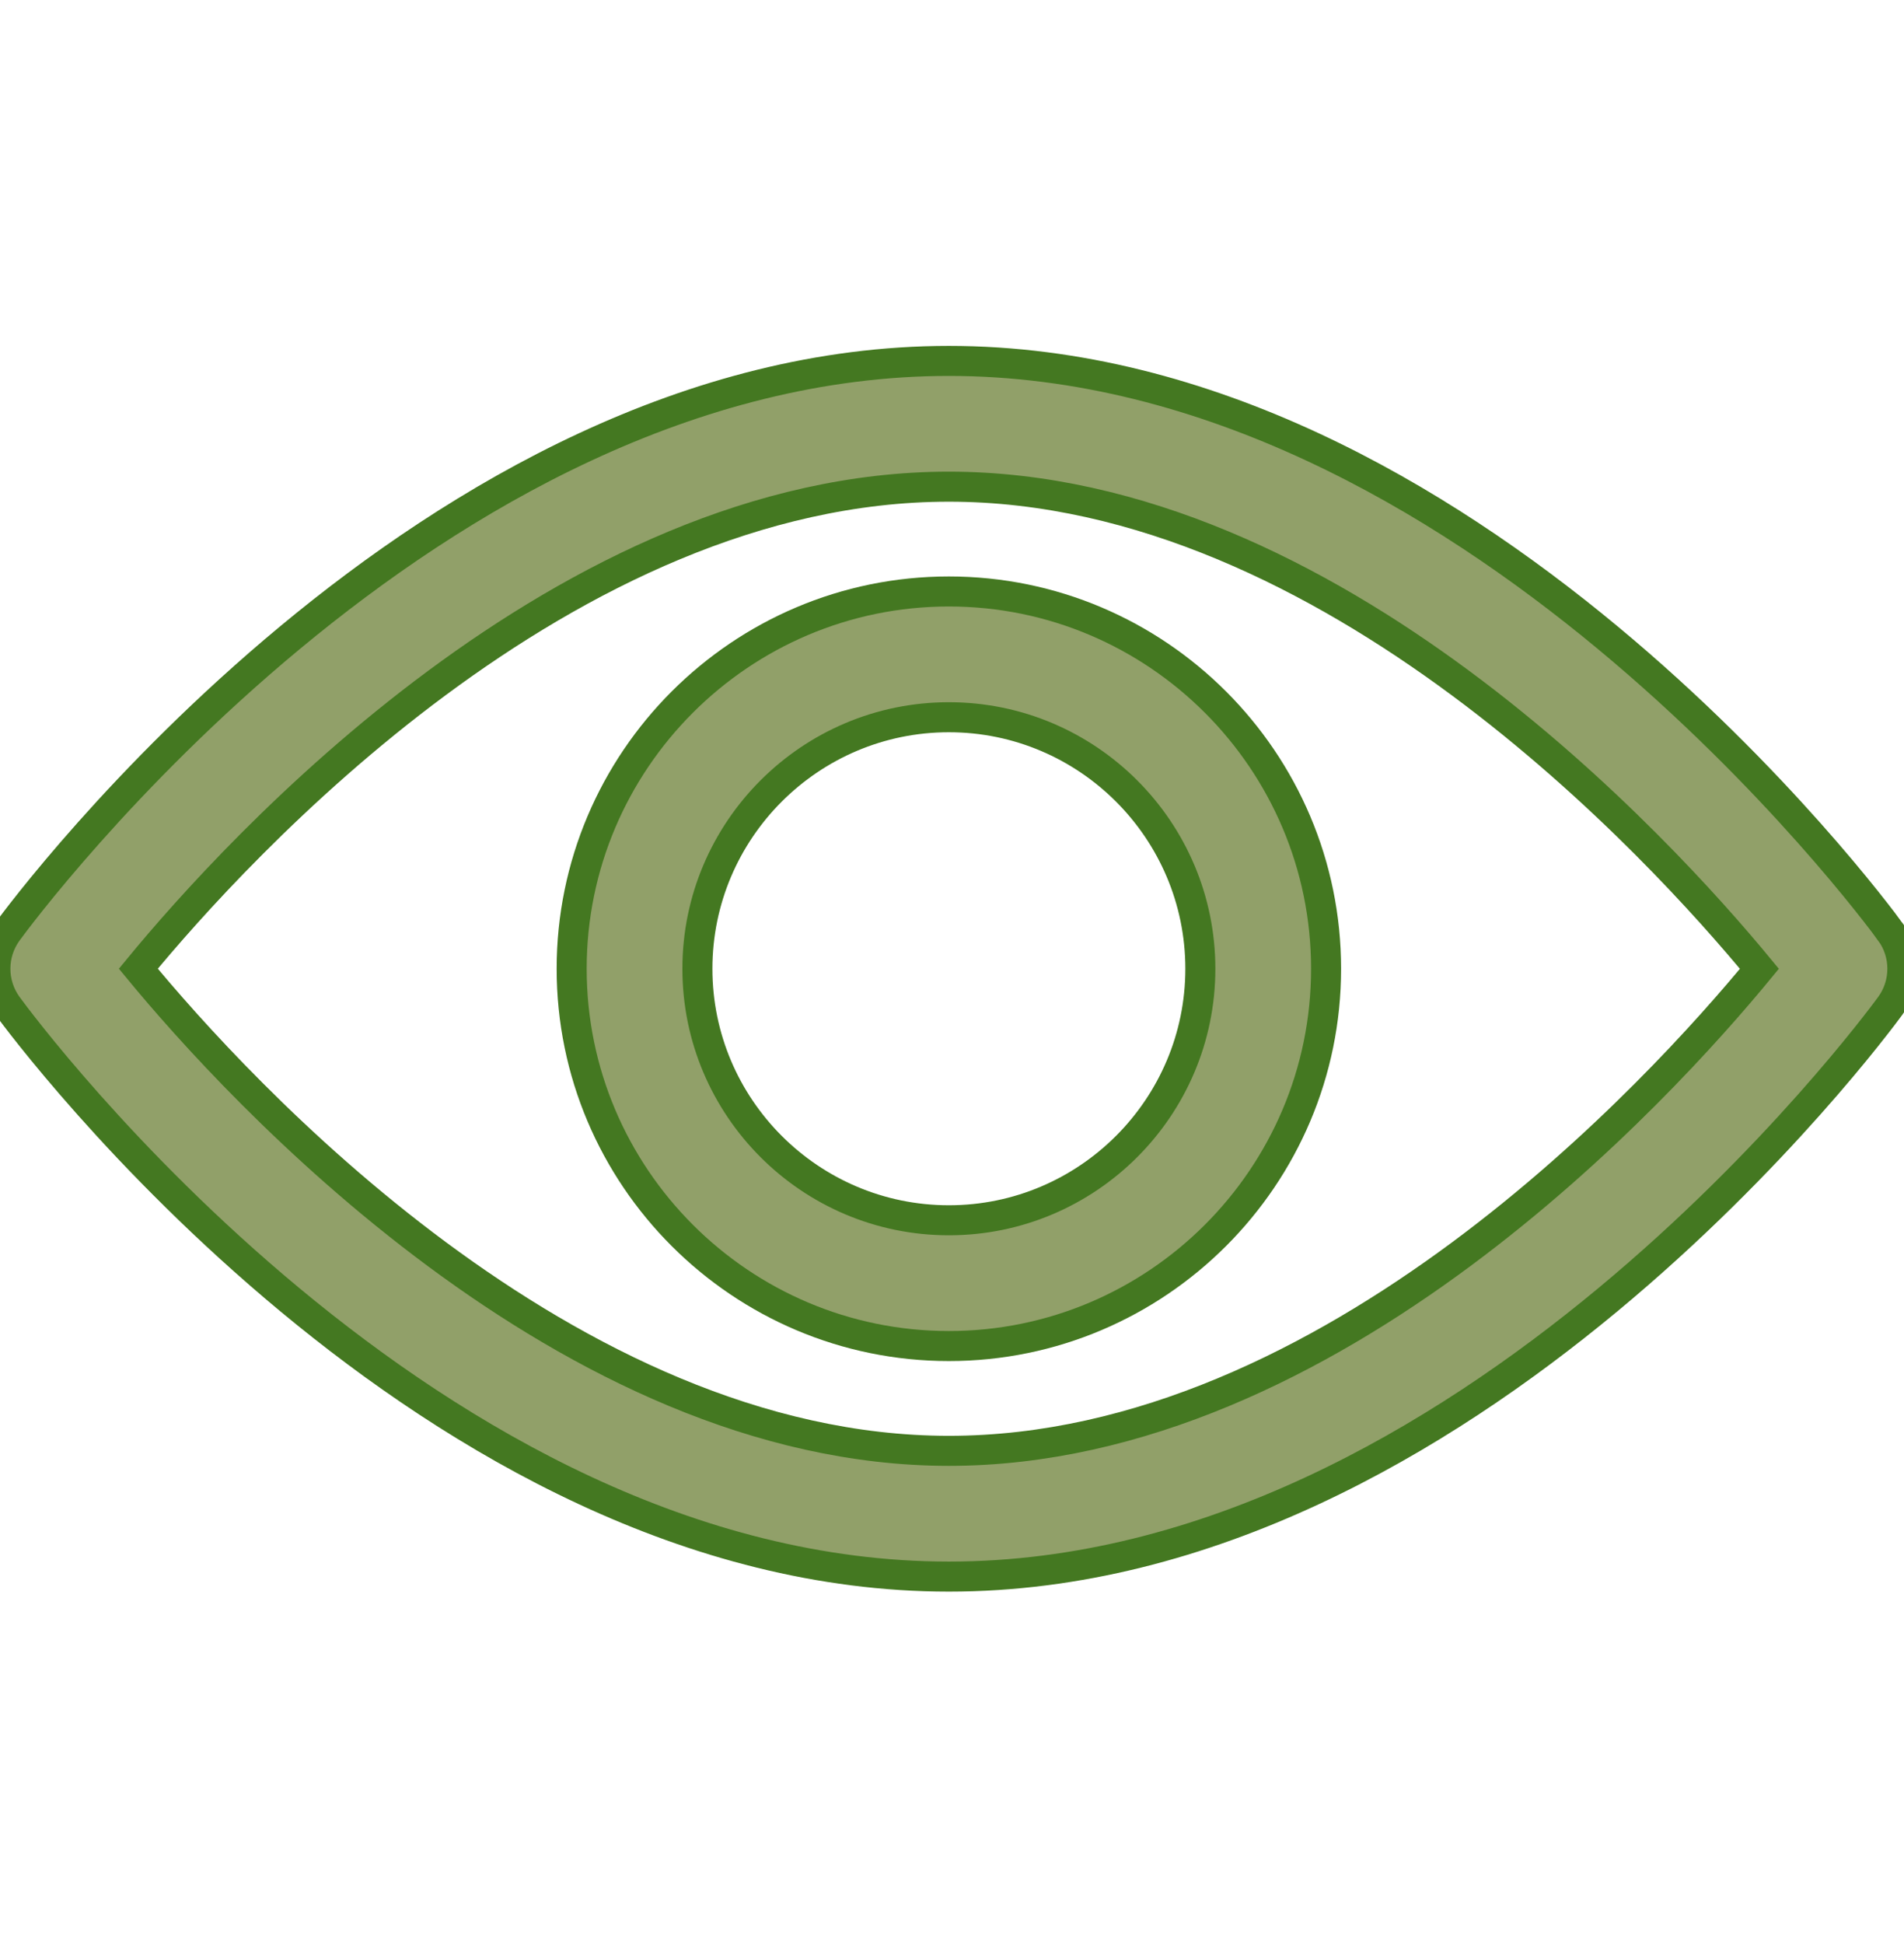 <?xml version="1.0" encoding="UTF-8" standalone="no"?>
<svg
   xmlns:dc="http://purl.org/dc/elements/1.1/"
   xmlns:cc="http://creativecommons.org/ns#"
   xmlns:rdf="http://www.w3.org/1999/02/22-rdf-syntax-ns#"
   xmlns:svg="http://www.w3.org/2000/svg"
   xmlns="http://www.w3.org/2000/svg"
   xmlns:sodipodi="http://sodipodi.sourceforge.net/DTD/sodipodi-0.dtd"
   xmlns:inkscape="http://www.inkscape.org/namespaces/inkscape"
   version="1.1"
   id="Capa_1"
   x="0px"
   y="0px"
   viewBox="0 0 23.515 24"
   xml:space="preserve"
   sodipodi:docname="revert_update_ignored.svg"
   width="23.515"
   height="24"
   inkscape:version="1.0 (4035a4fb49, 2020-05-01)"><defs
   id="defs975" /><sodipodi:namedview
   inkscape:document-rotation="0"
   pagecolor="#ffffff"
   bordercolor="#666666"
   borderopacity="1"
   objecttolerance="10"
   gridtolerance="10"
   guidetolerance="10"
   inkscape:pageopacity="0"
   inkscape:pageshadow="2"
   inkscape:window-width="1600"
   inkscape:window-height="871"
   id="namedview973"
   showgrid="false"
   showborder="true"
   fit-margin-top="0"
   fit-margin-left="0"
   fit-margin-right="0"
   fit-margin-bottom="0"
   inkscape:zoom="6.7086704"
   inkscape:cx="48.469191"
   inkscape:cy="14.670878"
   inkscape:window-x="0"
   inkscape:window-y="0"
   inkscape:window-maximized="1"
   inkscape:current-layer="Capa_1" />

<g
   id="g942"
   transform="translate(-99.311,-31.506)">
</g>
<g
   id="g944"
   transform="translate(-99.311,-31.506)">
</g>
<g
   id="g946"
   transform="translate(-99.311,-31.506)">
</g>
<g
   id="g948"
   transform="translate(-99.311,-31.506)">
</g>
<g
   id="g950"
   transform="translate(-99.311,-31.506)">
</g>
<g
   id="g952"
   transform="translate(-99.311,-31.506)">
</g>
<g
   id="g954"
   transform="translate(-99.311,-31.506)">
</g>
<g
   id="g956"
   transform="translate(-99.311,-31.506)">
</g>
<g
   id="g958"
   transform="translate(-99.311,-31.506)">
</g>
<g
   id="g960"
   transform="translate(-99.311,-31.506)">
</g>
<g
   id="g962"
   transform="translate(-99.311,-31.506)">
</g>
<g
   id="g964"
   transform="translate(-99.311,-31.506)">
</g>
<g
   id="g966"
   transform="translate(-99.311,-31.506)">
</g>
<g
   id="g968"
   transform="translate(-99.311,-31.506)">
</g>
<g
   id="g970"
   transform="translate(-99.311,-31.506)">
</g>
<g
   transform="matrix(0.062,0,0,0.062,5.338,-186.941)"
   id="g1607" /><g
   transform="matrix(0.062,0,0,0.062,5.338,-186.941)"
   id="g1609" /><g
   transform="matrix(0.062,0,0,0.062,5.338,-186.941)"
   id="g1611" /><g
   transform="matrix(0.062,0,0,0.062,5.338,-186.941)"
   id="g1613" /><g
   transform="matrix(0.062,0,0,0.062,5.338,-186.941)"
   id="g1615" /><g
   transform="matrix(0.062,0,0,0.062,5.338,-186.941)"
   id="g1617" /><g
   transform="matrix(0.062,0,0,0.062,5.338,-186.941)"
   id="g1619" /><g
   transform="matrix(0.062,0,0,0.062,5.338,-186.941)"
   id="g1621" /><g
   transform="matrix(0.062,0,0,0.062,5.338,-186.941)"
   id="g1623" /><g
   transform="matrix(0.062,0,0,0.062,5.338,-186.941)"
   id="g1625" /><g
   transform="matrix(0.062,0,0,0.062,5.338,-186.941)"
   id="g1627" /><g
   transform="matrix(0.062,0,0,0.062,5.338,-186.941)"
   id="g1629" /><g
   transform="matrix(0.062,0,0,0.062,5.338,-186.941)"
   id="g1631" /><g
   transform="matrix(0.062,0,0,0.062,5.338,-186.941)"
   id="g1633" /><g
   transform="matrix(0.062,0,0,0.062,5.338,-186.941)"
   id="g1635" /><g
   style="fill:#91a069;fill-opacity:1;stroke:#447821;stroke-width:8.061;stroke-miterlimit:4;stroke-dasharray:none"
   id="g3479"
   transform="matrix(0.046,0,0,0.046,-0.057,0.186)"><g
     style="fill:#91a069;fill-opacity:1;stroke:#447821;stroke-width:8.061;stroke-miterlimit:4;stroke-dasharray:none"
     id="g3455"><g
       style="fill:#91a069;fill-opacity:1;stroke:#447821;stroke-width:8.061;stroke-miterlimit:4;stroke-dasharray:none"
       id="g2828"><g
         style="fill:#91a069;fill-opacity:1;stroke:#447821;stroke-width:8.061;stroke-miterlimit:4;stroke-dasharray:none"
         id="g2826"><path
           style="fill:#91a069;fill-opacity:1;stroke:#447821;stroke-width:8.061;stroke-miterlimit:4;stroke-dasharray:none"
           d="M 508.745,246.041 C 504.171,239.784 395.188,92.835 255.997,92.835 c -139.191,0 -248.179,146.949 -252.748,153.2 -4.332,5.936 -4.332,13.987 0,19.923 4.569,6.257 113.557,153.206 252.748,153.206 139.191,0 248.174,-146.95 252.748,-153.201 4.338,-5.935 4.338,-13.992 0,-19.922 z M 255.997,385.406 c -102.529,0 -191.33,-97.533 -217.617,-129.418 26.253,-31.913 114.868,-129.395 217.617,-129.395 102.524,0 191.319,97.516 217.617,129.418 -26.253,31.912 -114.868,129.395 -217.617,129.395 z"
           id="path2824" /></g></g><g
       style="fill:#91a069;fill-opacity:1;stroke:#447821;stroke-width:8.061;stroke-miterlimit:4;stroke-dasharray:none"
       id="g2834"><g
         style="fill:#91a069;fill-opacity:1;stroke:#447821;stroke-width:8.061;stroke-miterlimit:4;stroke-dasharray:none"
         id="g2832"><path
           style="fill:#91a069;fill-opacity:1;stroke:#447821;stroke-width:8.061;stroke-miterlimit:4;stroke-dasharray:none"
           d="m 255.997,154.725 c -55.842,0 -101.275,45.433 -101.275,101.275 0,55.842 45.433,101.275 101.275,101.275 55.842,0 101.275,-45.433 101.275,-101.275 0,-55.842 -45.433,-101.275 -101.275,-101.275 z m 0,168.791 c -37.23,0 -67.516,-30.287 -67.516,-67.516 0,-37.229 30.287,-67.516 67.516,-67.516 37.229,0 67.516,30.287 67.516,67.516 0,37.229 -30.286,67.516 -67.516,67.516 z"
           id="path2830" /></g></g><g
       style="fill:#91a069;fill-opacity:1;stroke:#447821;stroke-width:8.061;stroke-miterlimit:4;stroke-dasharray:none"
       id="g2836" /><g
       style="fill:#91a069;fill-opacity:1;stroke:#447821;stroke-width:8.061;stroke-miterlimit:4;stroke-dasharray:none"
       id="g2838" /><g
       style="fill:#91a069;fill-opacity:1;stroke:#447821;stroke-width:8.061;stroke-miterlimit:4;stroke-dasharray:none"
       id="g2840" /><g
       style="fill:#91a069;fill-opacity:1;stroke:#447821;stroke-width:8.061;stroke-miterlimit:4;stroke-dasharray:none"
       id="g2842" /><g
       style="fill:#91a069;fill-opacity:1;stroke:#447821;stroke-width:8.061;stroke-miterlimit:4;stroke-dasharray:none"
       id="g2844" /><g
       style="fill:#91a069;fill-opacity:1;stroke:#447821;stroke-width:8.061;stroke-miterlimit:4;stroke-dasharray:none"
       id="g2846" /><g
       style="fill:#91a069;fill-opacity:1;stroke:#447821;stroke-width:8.061;stroke-miterlimit:4;stroke-dasharray:none"
       id="g2848" /><g
       style="fill:#91a069;fill-opacity:1;stroke:#447821;stroke-width:8.061;stroke-miterlimit:4;stroke-dasharray:none"
       id="g2850" /><g
       style="fill:#91a069;fill-opacity:1;stroke:#447821;stroke-width:8.061;stroke-miterlimit:4;stroke-dasharray:none"
       id="g2852" /><g
       style="fill:#91a069;fill-opacity:1;stroke:#447821;stroke-width:8.061;stroke-miterlimit:4;stroke-dasharray:none"
       id="g2854" /><g
       style="fill:#91a069;fill-opacity:1;stroke:#447821;stroke-width:8.061;stroke-miterlimit:4;stroke-dasharray:none"
       id="g2856" /><g
       style="fill:#91a069;fill-opacity:1;stroke:#447821;stroke-width:8.061;stroke-miterlimit:4;stroke-dasharray:none"
       id="g2858" /><g
       style="fill:#91a069;fill-opacity:1;stroke:#447821;stroke-width:8.061;stroke-miterlimit:4;stroke-dasharray:none"
       id="g2860" /><g
       style="fill:#91a069;fill-opacity:1;stroke:#447821;stroke-width:8.061;stroke-miterlimit:4;stroke-dasharray:none"
       id="g2862" /><g
       style="fill:#91a069;fill-opacity:1;stroke:#447821;stroke-width:8.061;stroke-miterlimit:4;stroke-dasharray:none"
       id="g2864" /></g></g></svg>
